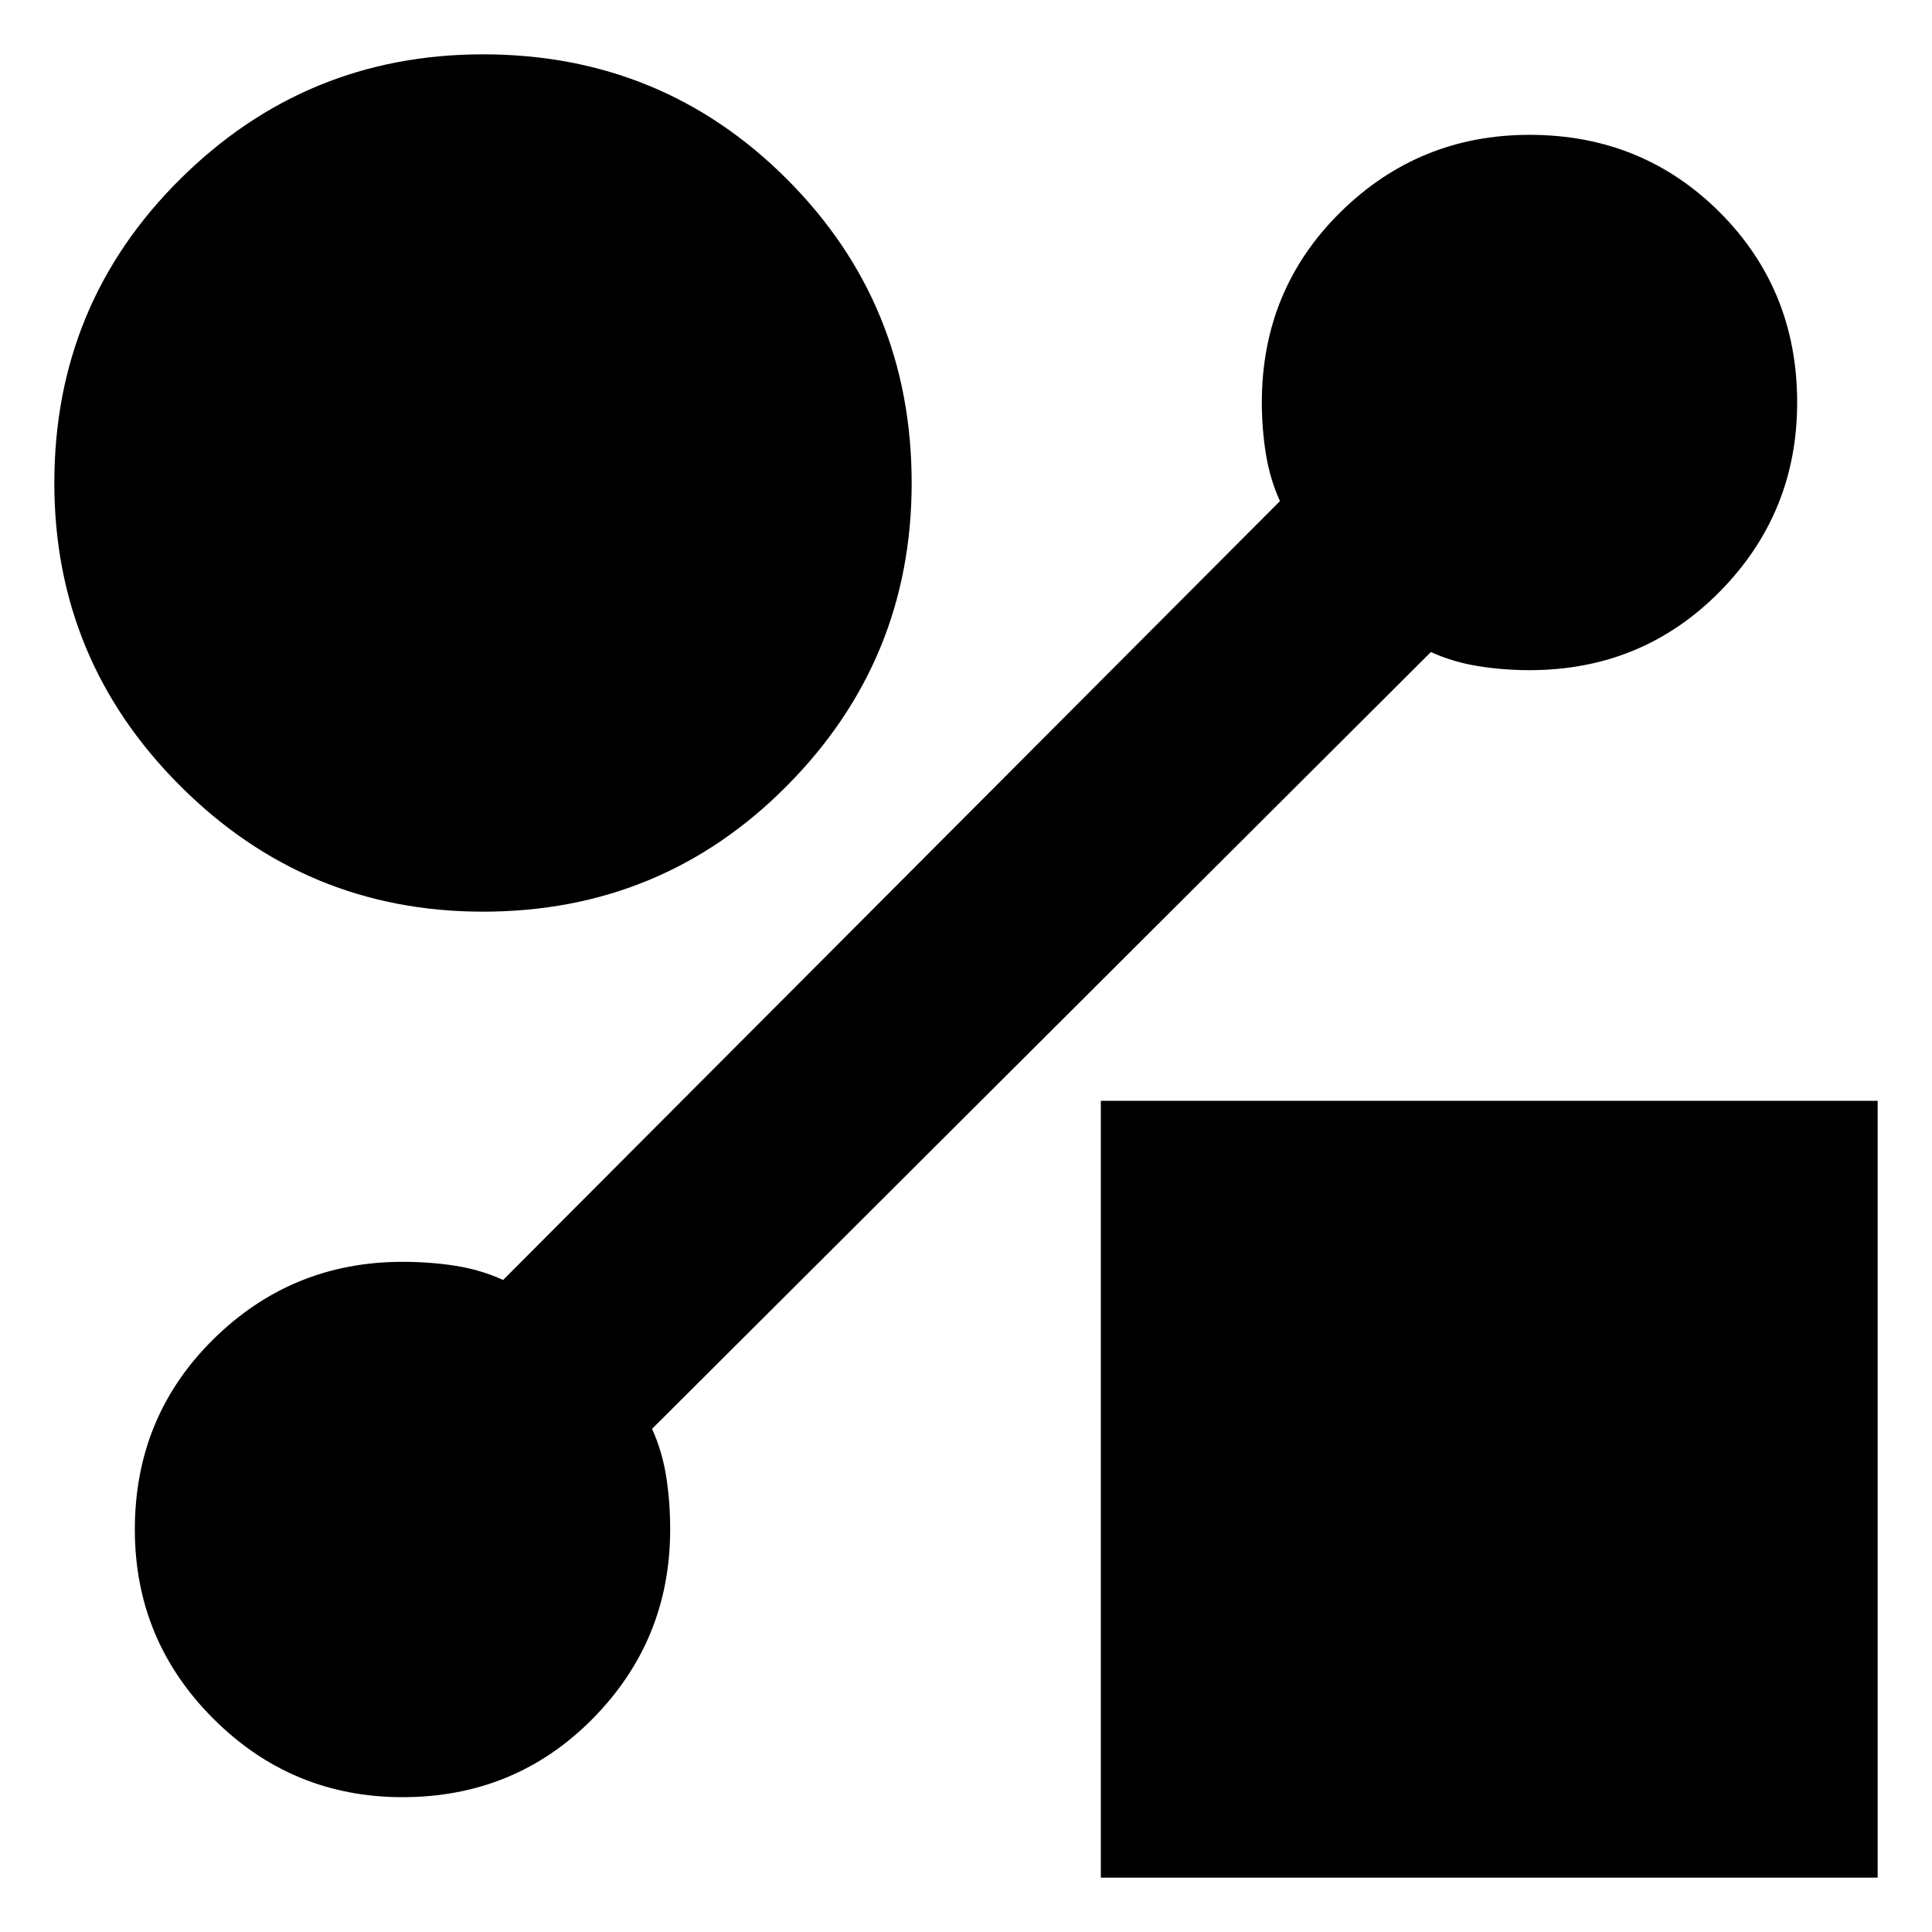 <svg xmlns="http://www.w3.org/2000/svg" height="24" width="24"><path d="M6 11.325q-2.2 0-3.762-1.563Q.675 8.2.675 6q0-2.225 1.563-3.775Q3.8.675 6 .675q2.225 0 3.775 1.55 1.55 1.55 1.55 3.775 0 2.2-1.55 3.762Q8.225 11.325 6 11.325Zm7.675 12v-9.65h9.65v9.65Zm4.1-15.225L8.1 17.75q.125.275.175.587.05.313.05.663 0 1.375-.962 2.35-.963.975-2.363.975-1.375 0-2.35-.975-.975-.975-.975-2.35 0-1.4.975-2.363.975-.962 2.35-.962.35 0 .663.05.312.05.587.175l9.65-9.675q-.125-.275-.175-.588-.05-.312-.05-.637 0-1.4.975-2.363.975-.962 2.35-.962 1.4 0 2.363.962.962.963.962 2.363 0 1.375-.962 2.35-.963.975-2.363.975-.325 0-.637-.05-.313-.05-.588-.175Z"/></svg>